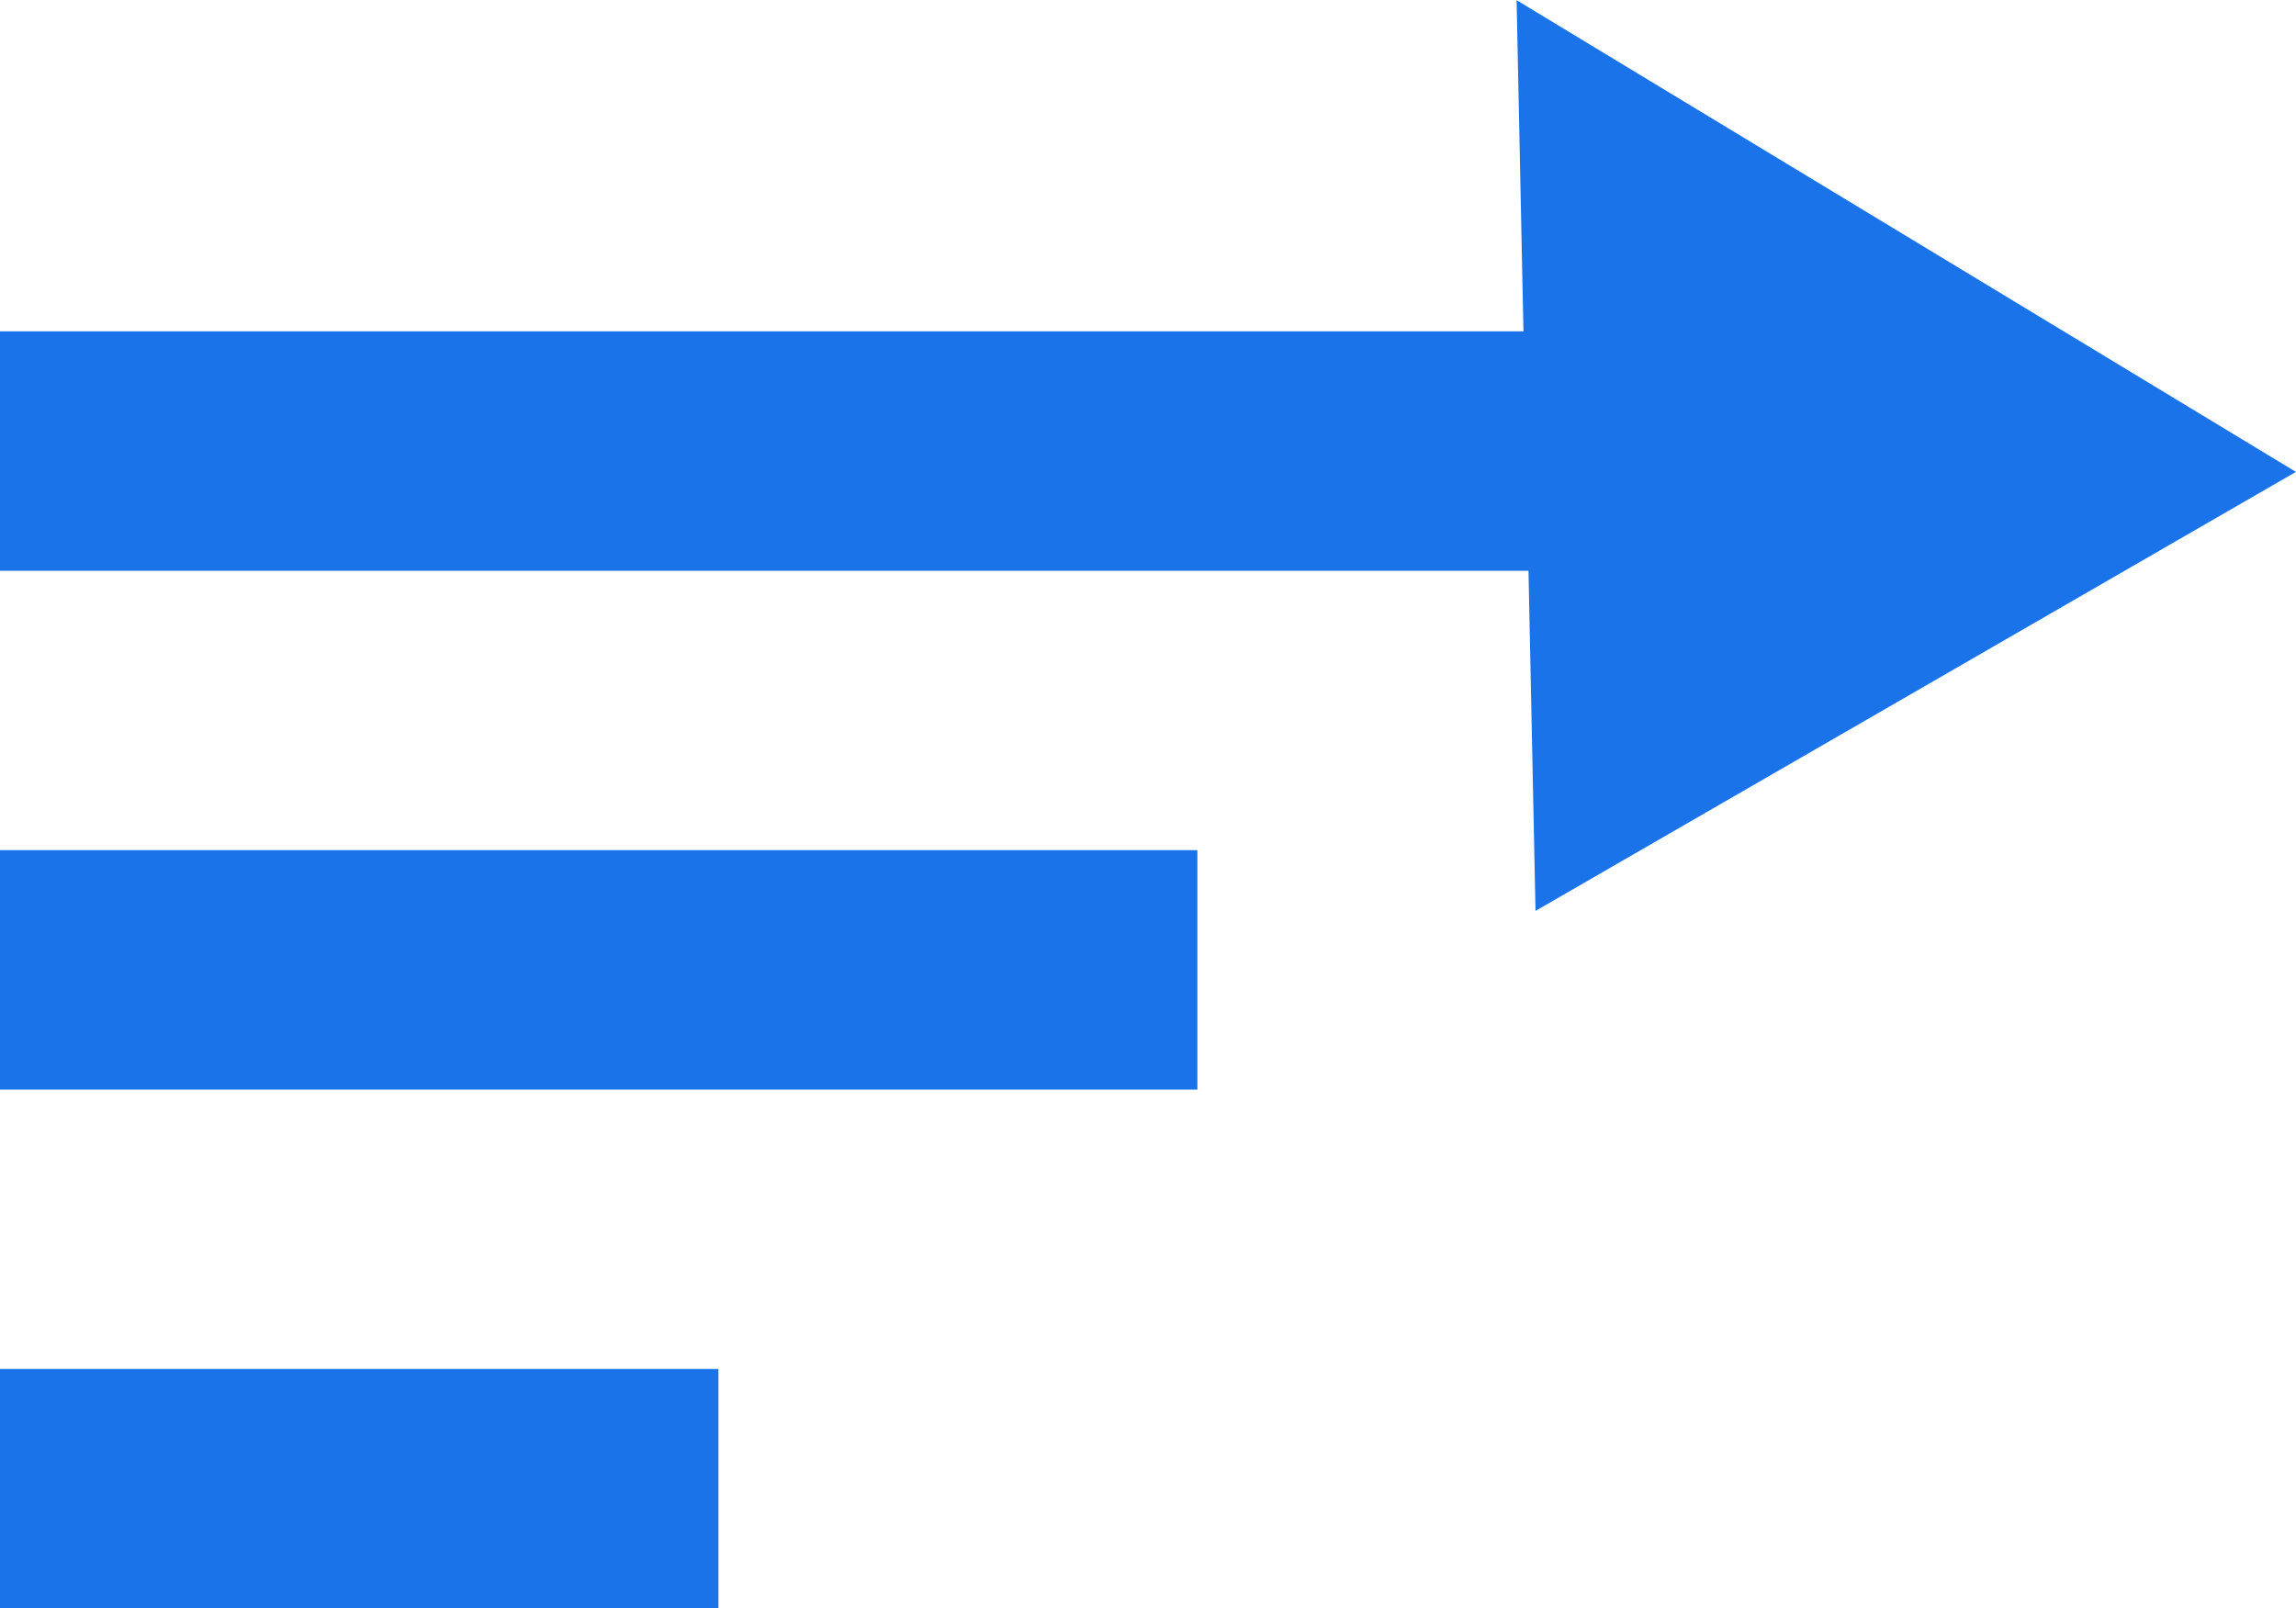 <svg xmlns="http://www.w3.org/2000/svg" width="28.763" height="20.151" viewBox="0 0 28.763 20.151">
  <g id="Group_31982" data-name="Group 31982" transform="translate(-1495 -95.849)">
    <path id="Union_6" data-name="Union 6" d="M7582.148,5489.9H7563v-3h19.085l-.086-4.149,9.763,5.91-9.526,5.5Z" transform="translate(-6068 -5386.9)" fill="#1a73e8"/>
    <rect id="Rectangle_18097" data-name="Rectangle 18097" width="15" height="3" transform="translate(1495 106.5)" fill="#1a73e8"/>
    <rect id="Rectangle_18098" data-name="Rectangle 18098" width="9" height="3" transform="translate(1495 113)" fill="#1a73e8"/>
  </g>
</svg>
